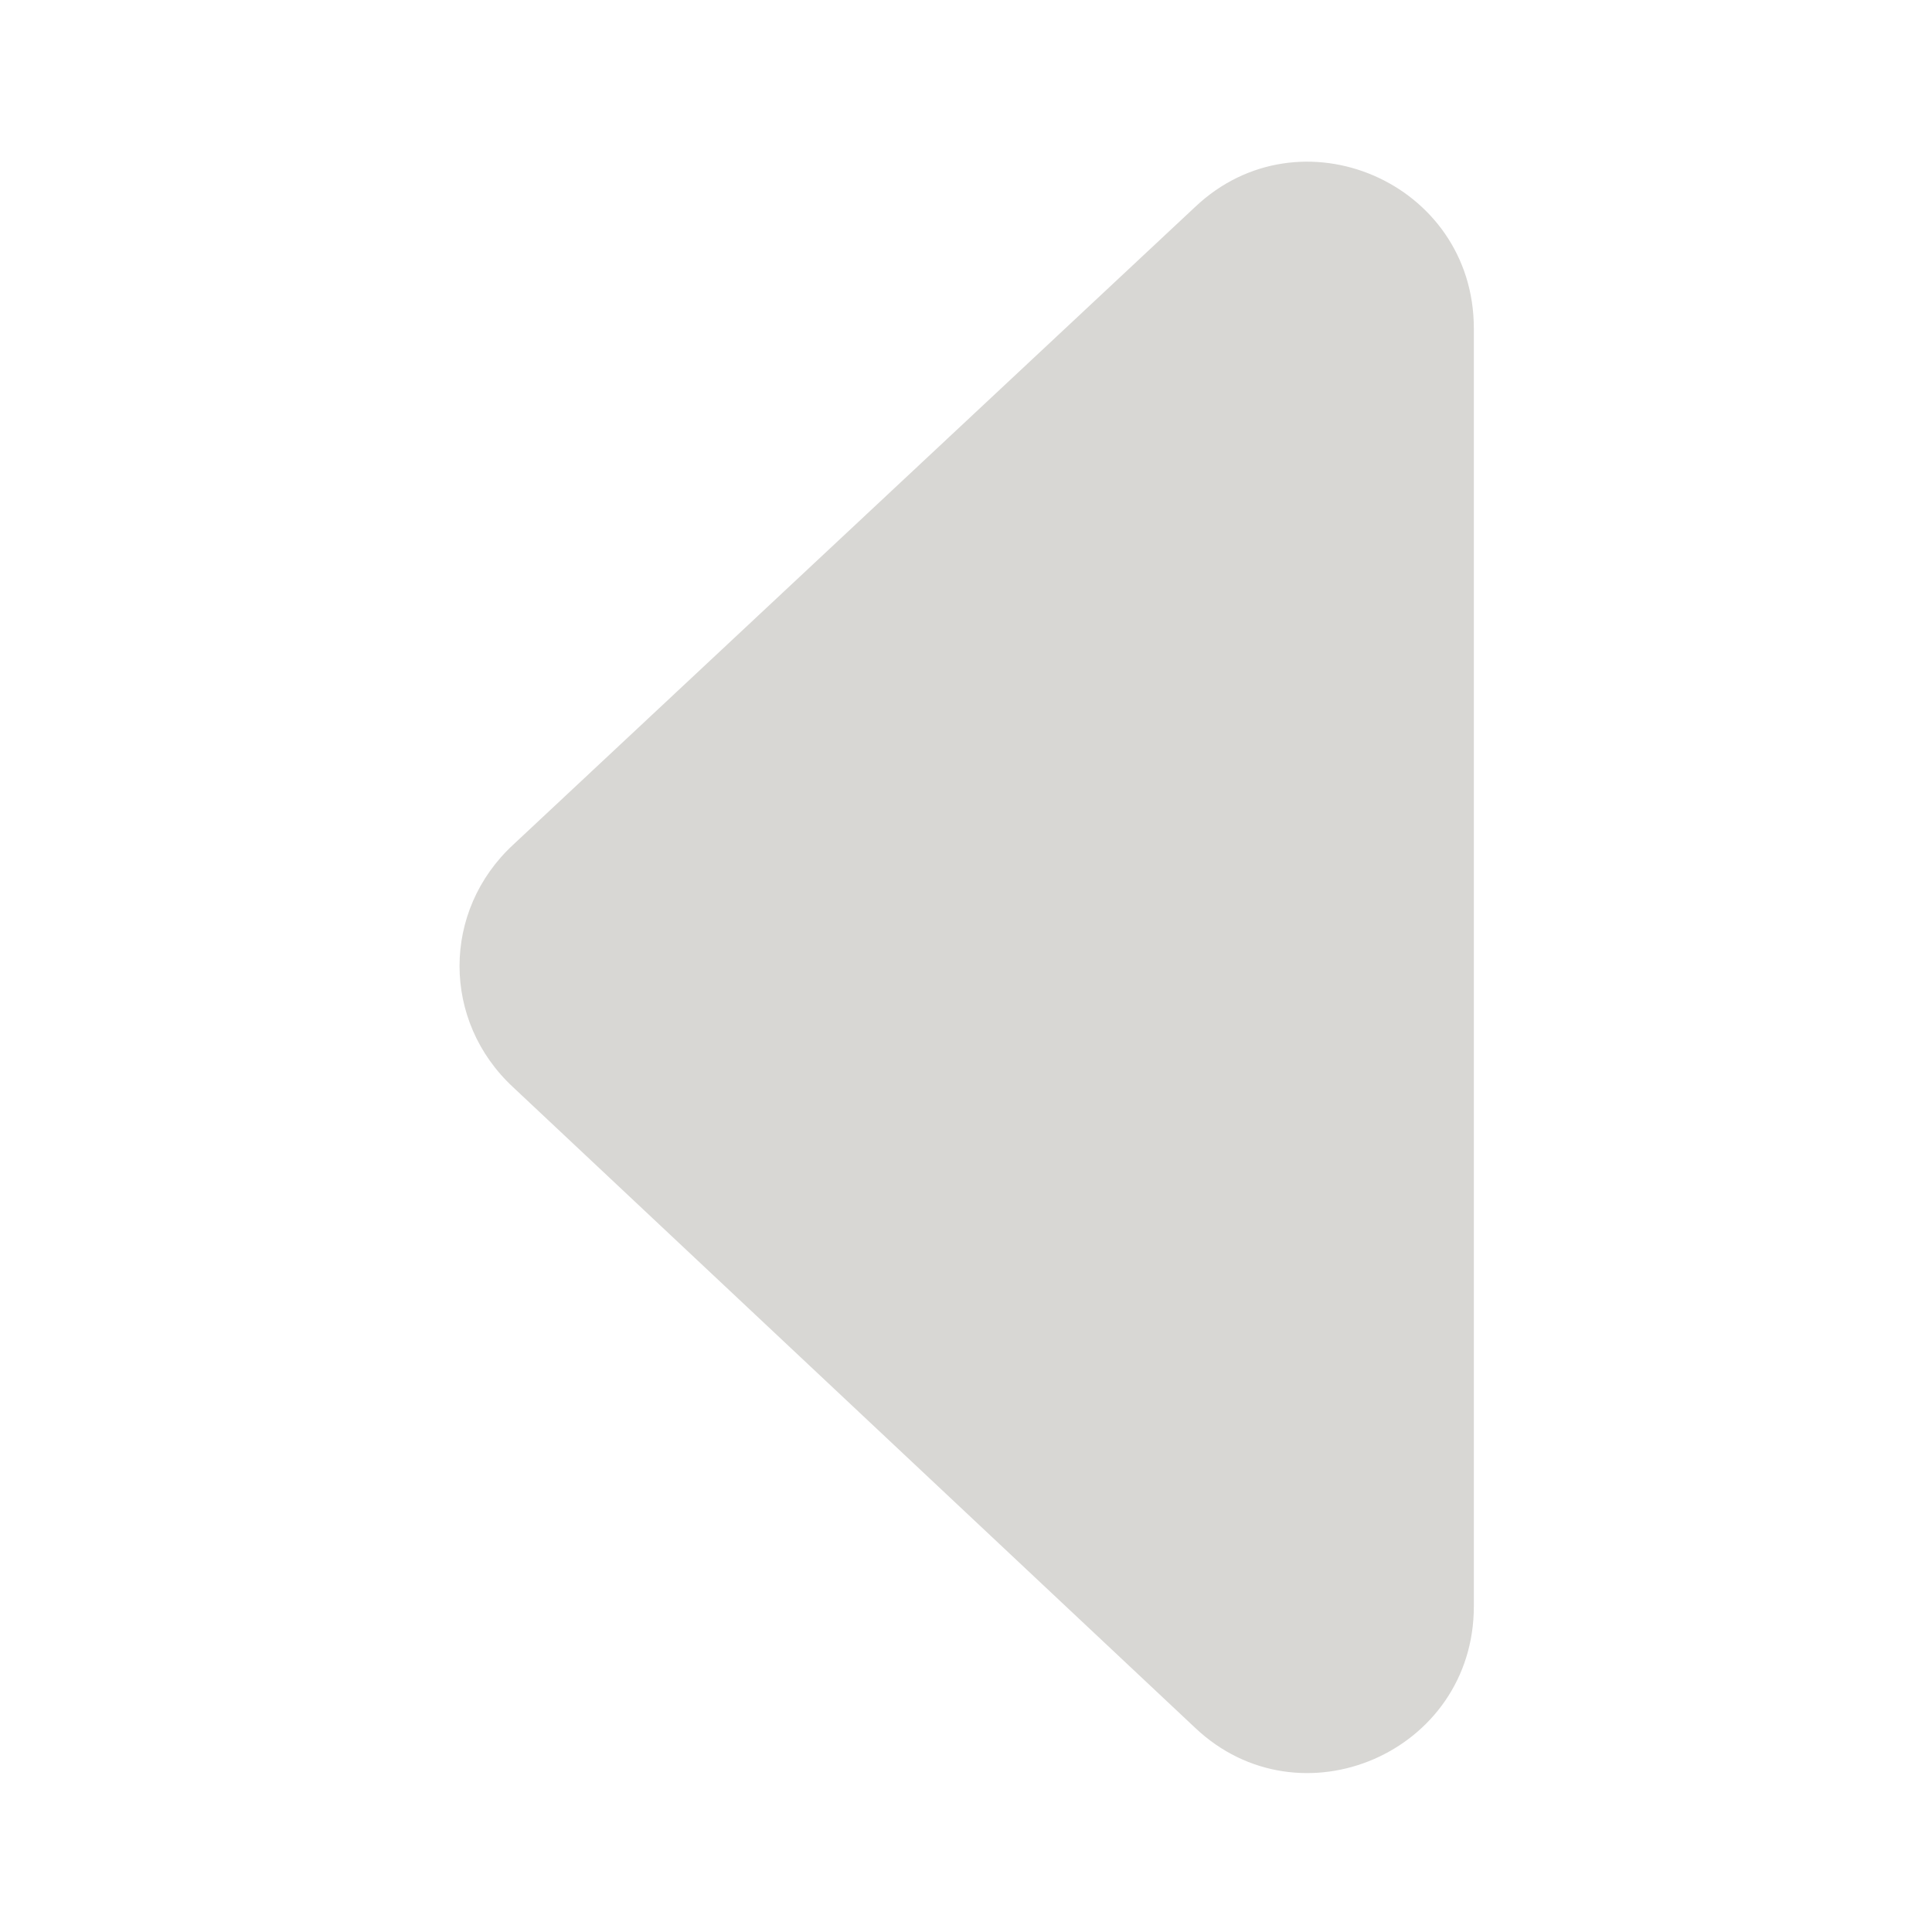 <?xml version="1.0" encoding="utf-8"?>
<!-- Generator: Adobe Illustrator 21.0.0, SVG Export Plug-In . SVG Version: 6.00 Build 0)  -->
<svg version="1.1" id="Layer_1" xmlns="http://www.w3.org/2000/svg" xmlns:xlink="http://www.w3.org/1999/xlink" x="0px" y="0px"
	 viewBox="0 0 70 70" style="enable-background:new 0 0 70 70;" xml:space="preserve">
<style type="text/css">
	.st0{fill:#D8D7D4;}
</style>
<path class="st0" d="M53.4,11.9v46.3c0,5.3-6.3,8-10.1,4.4L18.6,39.4C16,37,16,33,18.6,30.6L43.3,7.5C47.1,3.9,53.4,6.6,53.4,11.9z"
	/>
</svg>
